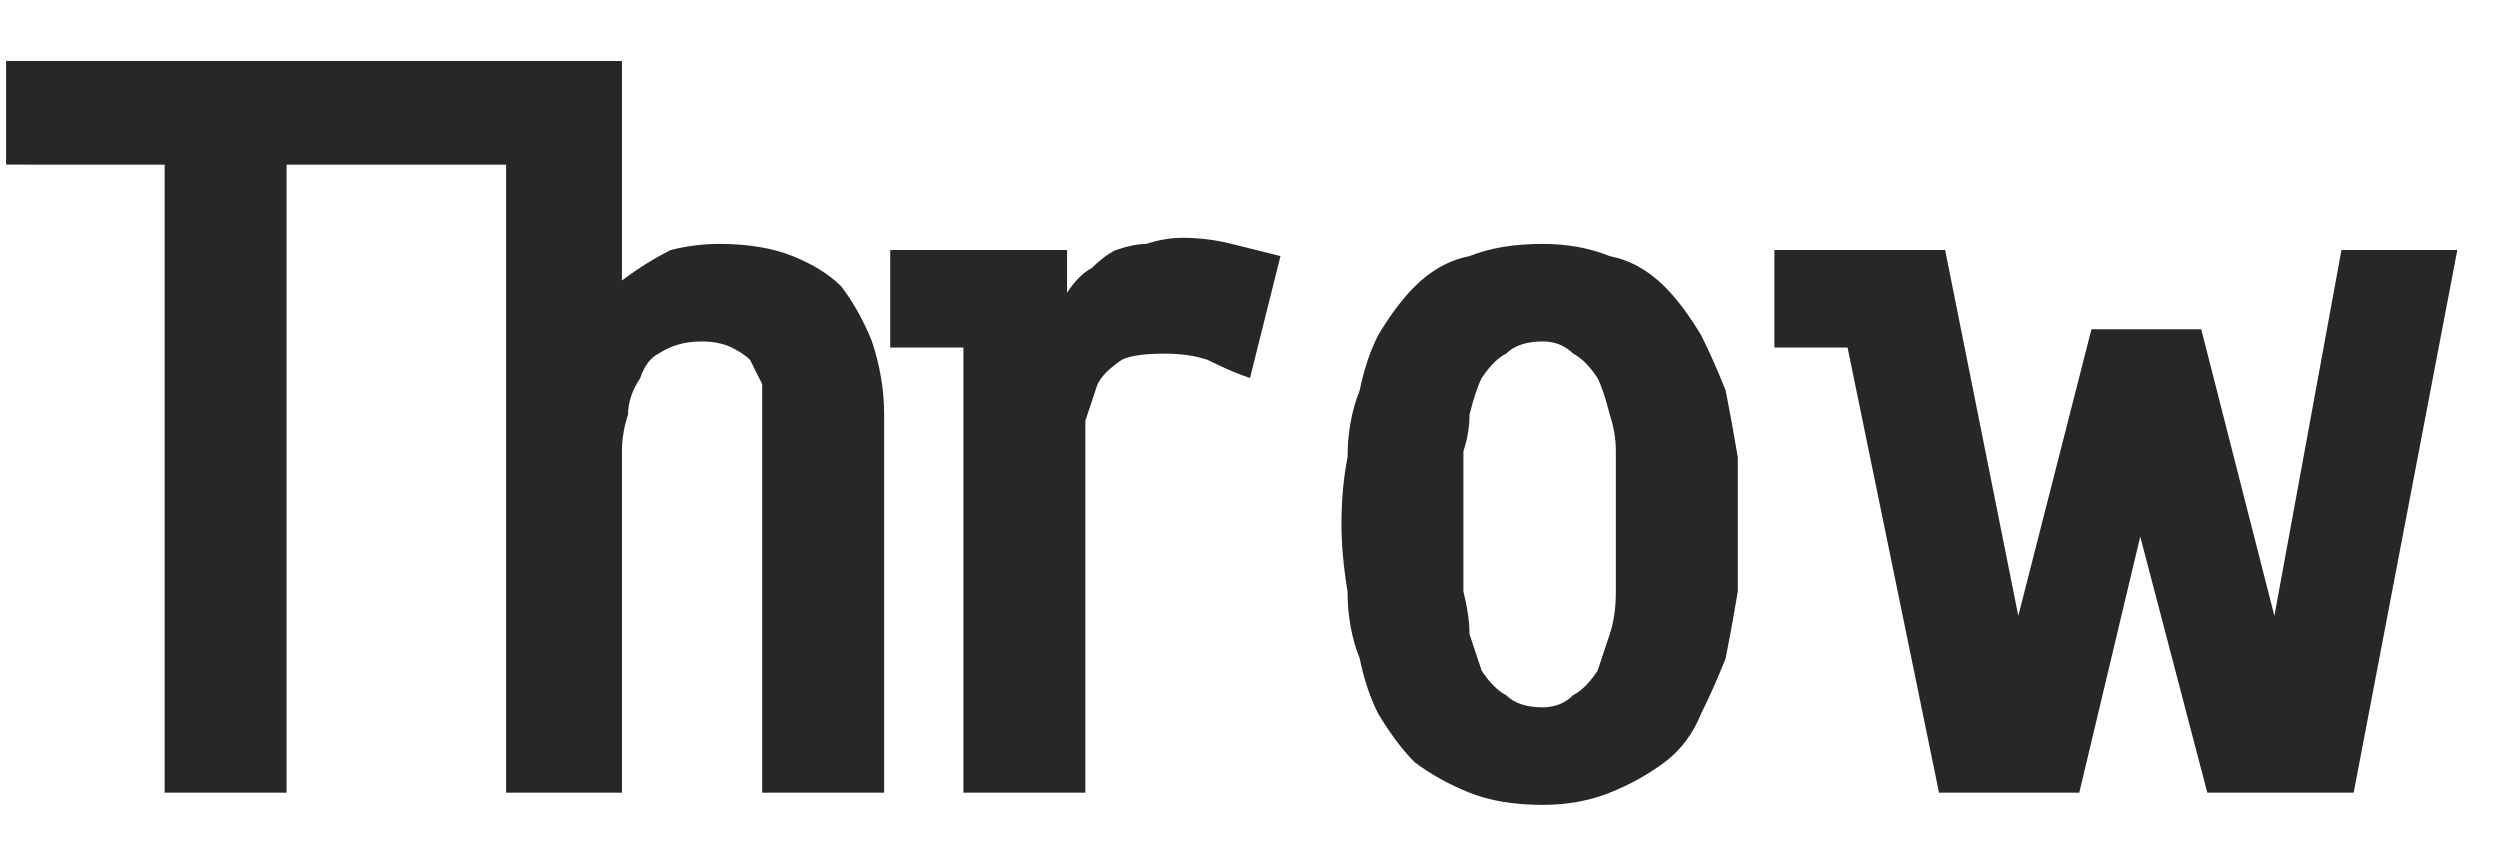 <svg version="1.2" xmlns="http://www.w3.org/2000/svg" viewBox="0 0 41 14" width="41" height="14">
	<title>Throw</title>
	<style>
		.s0 { fill: #272727 } 
	</style>
	<path id="Throw" fill-rule="evenodd" class="s0" d="m0.1 2.7v-1.7h10.1v3.6q0.4-0.3 0.8-0.5 0.4-0.1 0.8-0.1 0.7 0 1.2 0.2 0.5 0.2 0.8 0.5 0.3 0.4 0.5 0.9 0.2 0.6 0.2 1.2v6.2h-2v-6.2q0-0.2 0-0.5-0.1-0.2-0.2-0.4-0.1-0.1-0.3-0.2-0.2-0.1-0.5-0.1-0.4 0-0.7 0.2-0.2 0.1-0.3 0.4-0.2 0.3-0.2 0.6-0.1 0.3-0.1 0.6v5.6h-1.9v-10.3h-3.6v10.3h-2v-10.3zm14.5 3v-1.6h2.9v0.7q0.2-0.3 0.4-0.4 0.2-0.2 0.4-0.3 0.3-0.1 0.5-0.1 0.3-0.1 0.6-0.1 0.4 0 0.8 0.1 0.4 0.1 0.8 0.2l-0.5 2q-0.3-0.1-0.7-0.3-0.3-0.1-0.7-0.1-0.5 0-0.7 0.1-0.3 0.2-0.4 0.4-0.1 0.3-0.2 0.6 0 0.3 0 0.7 0 1.3 0 2.7 0 1.3 0 2.7h-2v-7.3zm10.7-1.7q0.6 0 1.1 0.2 0.5 0.1 0.9 0.5 0.3 0.3 0.6 0.8 0.2 0.4 0.4 0.9 0.1 0.5 0.2 1.1 0 0.5 0 1.1 0 0.5 0 1.1-0.1 0.6-0.2 1.1-0.2 0.5-0.4 0.9-0.2 0.5-0.6 0.8-0.4 0.3-0.9 0.5-0.5 0.2-1.1 0.2-0.7 0-1.2-0.2-0.5-0.2-0.9-0.5-0.3-0.3-0.6-0.8-0.2-0.4-0.3-0.9-0.2-0.5-0.2-1.1-0.1-0.6-0.1-1.1 0-0.6 0.1-1.1 0-0.6 0.2-1.1 0.1-0.5 0.3-0.9 0.3-0.5 0.6-0.8 0.4-0.4 0.9-0.5 0.5-0.2 1.2-0.2zm0 1.6q-0.4 0-0.6 0.2-0.2 0.1-0.4 0.4-0.1 0.2-0.2 0.6 0 0.3-0.1 0.6 0 0.4 0 0.7 0 0.3 0 0.5 0 0.2 0 0.5 0 0.3 0 0.6 0.1 0.4 0.1 0.7 0.1 0.3 0.2 0.6 0.2 0.3 0.4 0.4 0.2 0.2 0.6 0.2 0.3 0 0.5-0.2 0.2-0.1 0.4-0.4 0.1-0.3 0.2-0.6 0.1-0.3 0.1-0.7 0-0.3 0-0.6 0-0.3 0-0.5 0-0.2 0-0.5 0-0.4 0-0.7 0-0.3-0.1-0.6-0.1-0.4-0.2-0.6-0.2-0.3-0.4-0.4-0.2-0.2-0.5-0.2zm3.8 0.1v-1.6h2.8l1.2 6 1.2-4.7h1.8l1.2 4.7 1.1-6h1.9l-1.7 8.9h-2.4l-1.1-4.2-1 4.2h-2.3l-1.5-7.3z"/>
</svg>